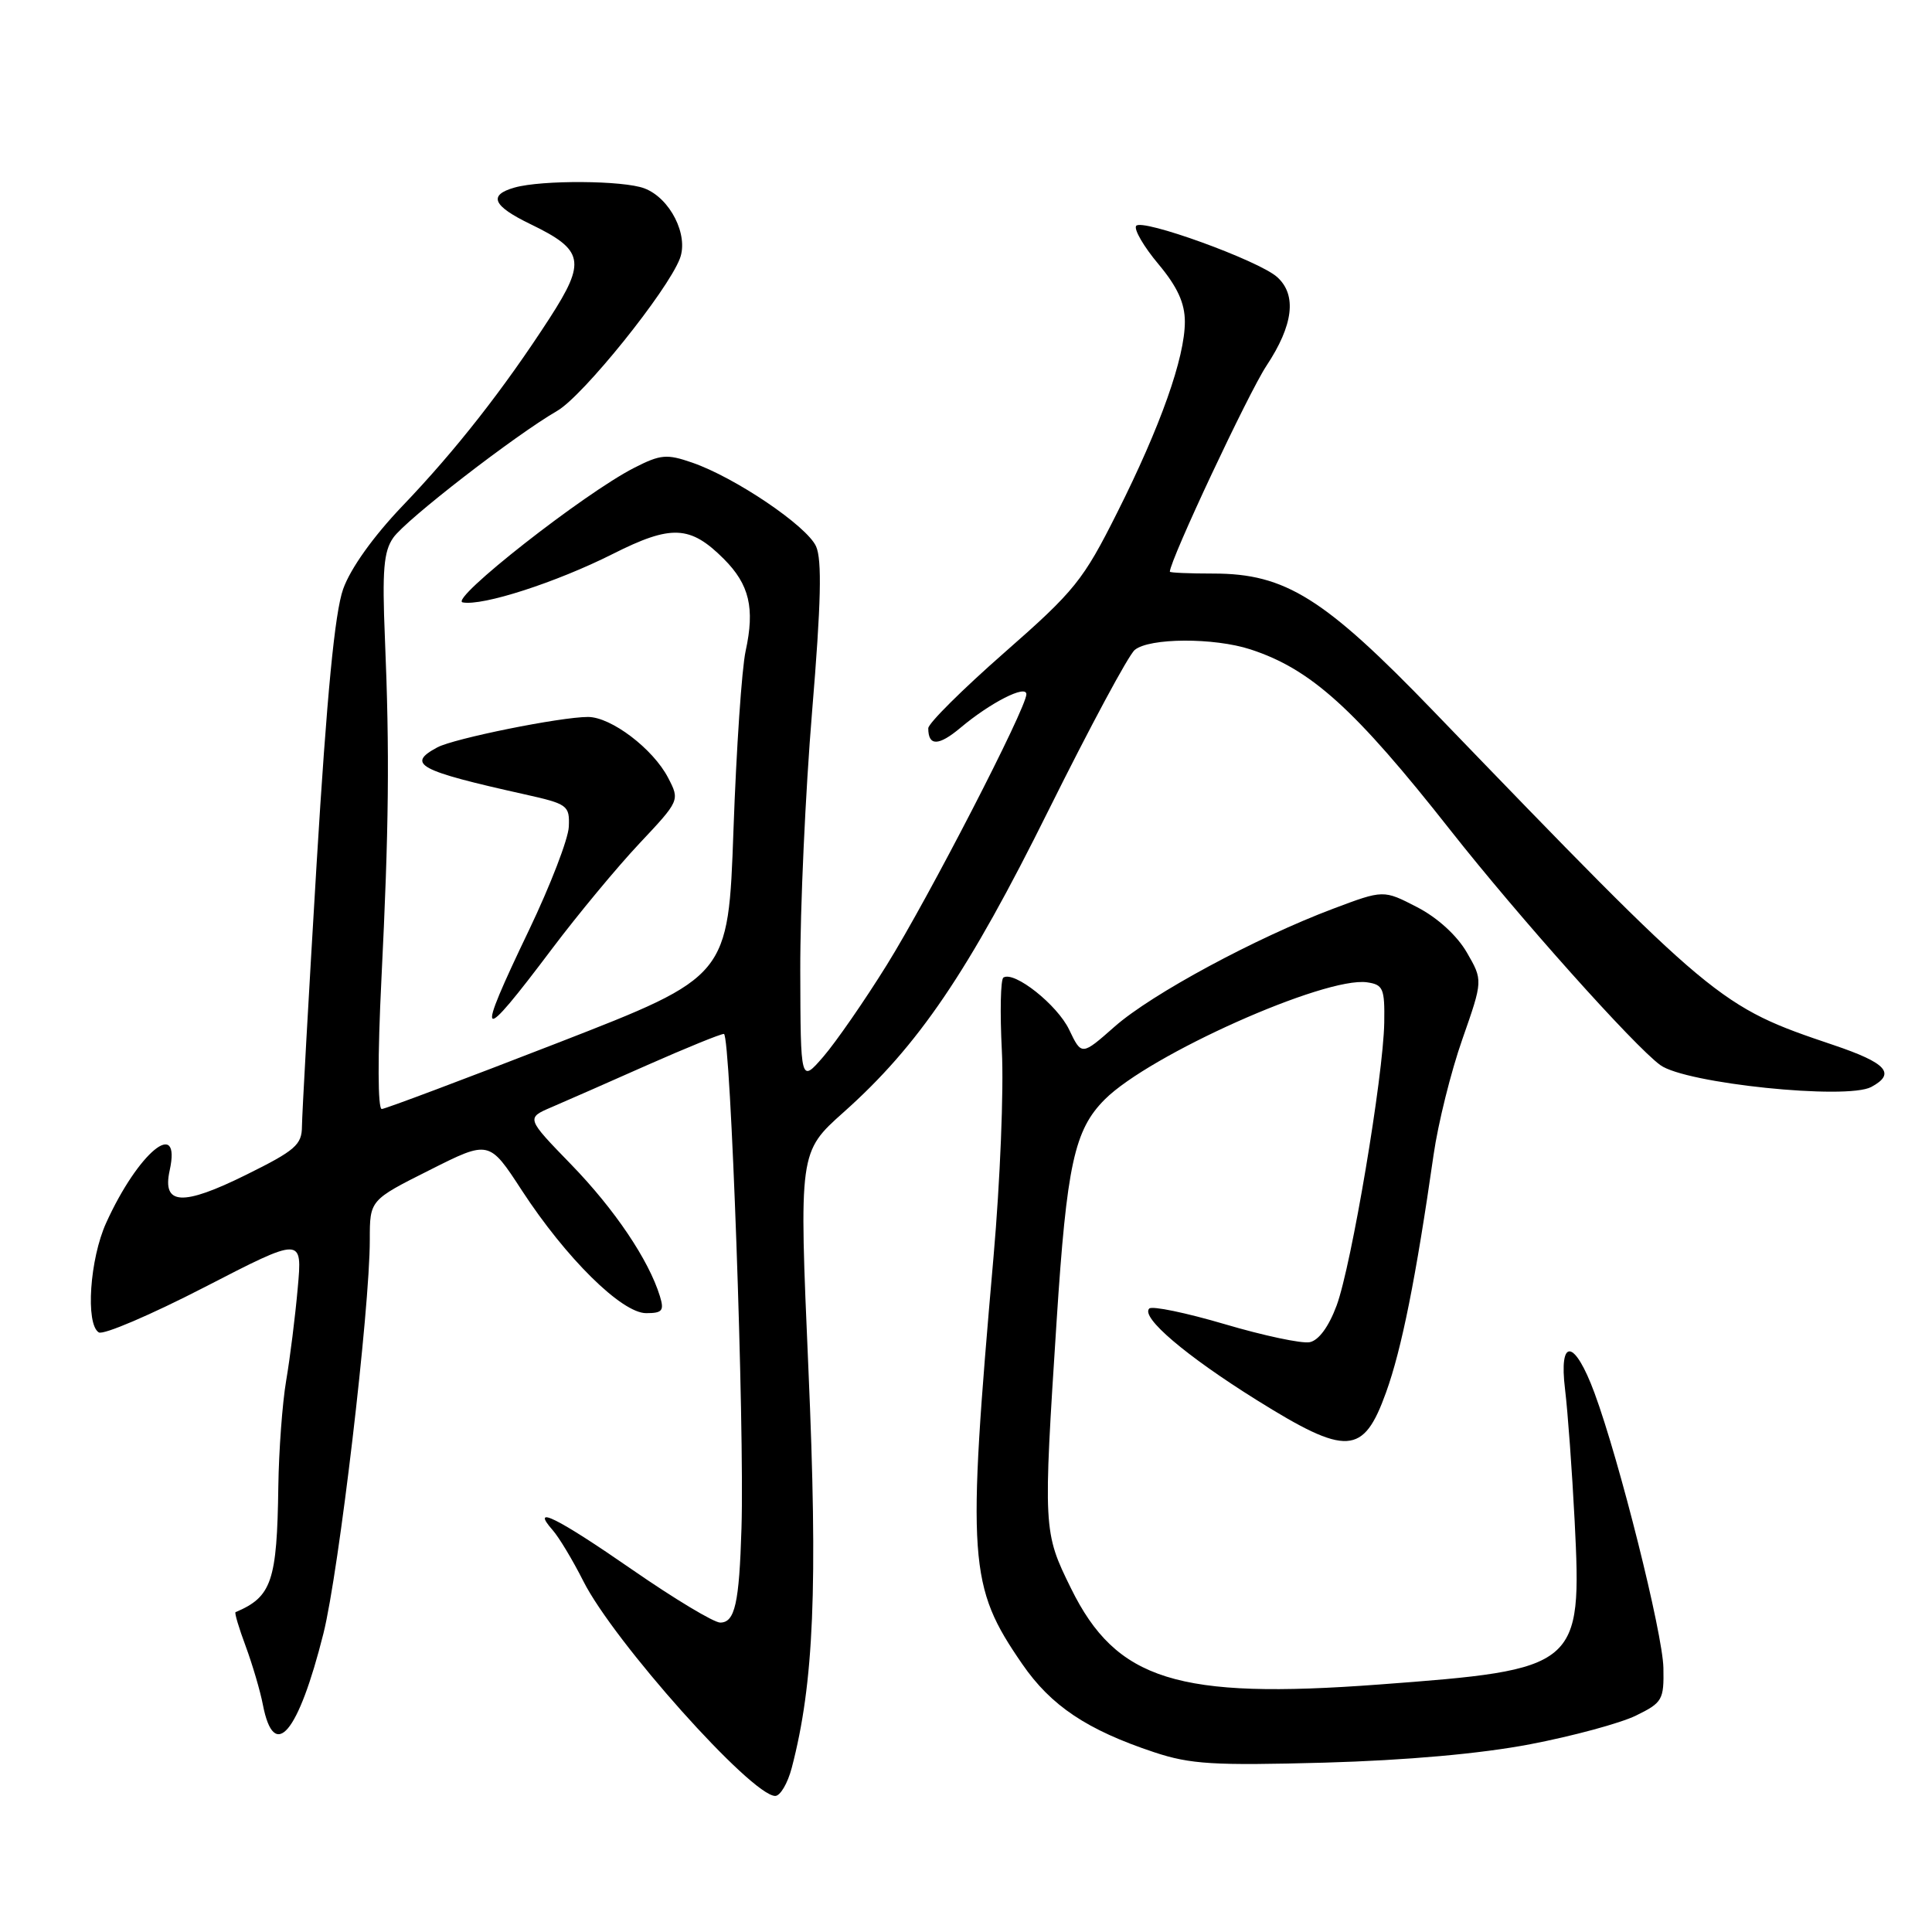 <?xml version="1.0" encoding="UTF-8" standalone="no"?>
<!DOCTYPE svg PUBLIC "-//W3C//DTD SVG 1.1//EN" "http://www.w3.org/Graphics/SVG/1.1/DTD/svg11.dtd" >
<svg xmlns="http://www.w3.org/2000/svg" xmlns:xlink="http://www.w3.org/1999/xlink" version="1.1" viewBox="0 0 256 256">
 <g >
 <path fill="currentColor"
d=" M 104.91 234.25 C 107.85 223.03 108.38 210.34 107.12 181.42 C 105.87 152.65 105.87 152.65 111.79 147.37 C 121.69 138.55 128.29 128.83 138.96 107.32 C 144.42 96.34 149.54 86.79 150.36 86.12 C 152.29 84.51 160.86 84.47 165.70 86.05 C 173.70 88.66 179.51 93.91 192.18 110.00 C 201.17 121.42 216.53 138.61 220.00 141.13 C 223.34 143.57 244.69 145.77 247.95 144.03 C 251.26 142.25 250.00 140.85 242.94 138.47 C 227.74 133.34 227.37 133.03 190.00 94.29 C 175.48 79.23 170.32 76.00 160.80 76.00 C 157.61 76.00 155.00 75.89 155.01 75.75 C 155.06 74.15 165.42 52.09 167.81 48.47 C 171.38 43.08 171.86 39.09 169.24 36.72 C 166.83 34.53 151.20 28.87 150.54 29.94 C 150.24 30.42 151.57 32.70 153.50 35.00 C 156.01 38.00 157.00 40.16 157.00 42.63 C 157.00 47.39 153.78 56.49 148.03 67.93 C 143.53 76.90 142.42 78.29 133.08 86.48 C 127.54 91.34 123.00 95.85 123.00 96.50 C 123.00 98.89 124.36 98.87 127.26 96.44 C 131.23 93.10 136.00 90.67 136.00 91.99 C 136.00 93.83 123.05 118.95 117.50 127.87 C 114.55 132.62 110.77 138.07 109.11 140.00 C 106.08 143.50 106.08 143.50 106.04 128.60 C 106.02 120.41 106.72 104.95 107.61 94.24 C 108.80 79.90 108.93 74.15 108.13 72.39 C 106.90 69.68 97.40 63.26 91.72 61.30 C 88.35 60.13 87.52 60.21 84.05 61.98 C 77.39 65.37 59.44 79.46 61.31 79.82 C 63.94 80.33 73.71 77.17 81.20 73.40 C 88.96 69.49 91.45 69.60 95.92 74.07 C 99.30 77.46 100.04 80.58 98.80 86.26 C 98.29 88.59 97.57 99.25 97.19 109.95 C 96.50 129.40 96.50 129.40 74.00 138.15 C 61.62 142.96 51.09 146.92 50.59 146.95 C 50.05 146.98 50.03 140.04 50.54 129.75 C 51.53 109.77 51.64 99.80 51.00 84.49 C 50.63 75.58 50.84 73.06 52.11 71.25 C 53.78 68.86 68.26 57.66 73.85 54.43 C 77.26 52.46 88.46 38.55 90.09 34.25 C 91.27 31.15 88.79 26.25 85.39 24.96 C 82.60 23.90 71.81 23.83 68.19 24.85 C 64.65 25.85 65.28 27.28 70.31 29.71 C 77.38 33.13 77.68 34.63 72.84 42.14 C 66.79 51.49 60.40 59.66 53.32 67.05 C 49.46 71.09 46.44 75.32 45.47 78.05 C 44.36 81.17 43.31 92.10 41.95 114.50 C 40.89 132.10 40.02 147.74 40.01 149.26 C 40.00 151.69 39.12 152.45 32.63 155.66 C 24.17 159.85 21.47 159.70 22.48 155.10 C 24.05 147.95 18.31 152.68 14.07 162.03 C 11.89 166.83 11.31 175.45 13.09 176.55 C 13.69 176.92 20.00 174.22 27.12 170.55 C 40.07 163.87 40.07 163.87 39.45 170.69 C 39.12 174.43 38.43 179.95 37.92 182.93 C 37.41 185.92 36.95 192.22 36.88 196.93 C 36.71 209.53 36.01 211.59 31.21 213.62 C 31.05 213.69 31.65 215.71 32.55 218.12 C 33.44 220.53 34.48 224.04 34.84 225.92 C 36.32 233.51 39.52 229.73 42.86 216.43 C 44.91 208.23 49.01 173.50 49.00 164.26 C 49.00 159.02 49.00 159.02 56.91 155.05 C 64.81 151.07 64.81 151.07 69.15 157.74 C 75.00 166.71 82.38 174.00 85.62 174.00 C 87.77 174.00 88.03 173.67 87.44 171.75 C 85.96 166.94 81.44 160.24 75.70 154.32 C 69.71 148.15 69.71 148.15 73.10 146.70 C 74.97 145.90 80.68 143.39 85.79 141.12 C 90.91 138.86 95.46 137.00 95.92 137.00 C 96.81 137.00 98.67 189.10 98.25 202.50 C 97.95 212.46 97.38 215.00 95.43 215.00 C 94.59 215.00 89.35 211.85 83.79 208.00 C 73.84 201.11 70.20 199.30 73.23 202.75 C 74.08 203.71 75.90 206.75 77.29 209.50 C 81.30 217.48 99.54 237.91 102.71 237.97 C 103.38 237.99 104.37 236.31 104.91 234.25 Z  M 202.76 231.12 C 208.41 230.04 214.71 228.33 216.76 227.33 C 220.28 225.61 220.49 225.24 220.41 221.00 C 220.32 216.41 214.57 193.48 211.28 184.58 C 208.64 177.43 206.53 177.18 207.38 184.12 C 207.74 187.08 208.31 194.92 208.65 201.55 C 209.62 220.93 209.26 221.23 182.69 223.21 C 156.03 225.20 147.91 222.66 141.91 210.46 C 138.23 203.00 138.22 202.66 140.01 175.00 C 141.35 154.32 142.36 149.71 146.39 145.68 C 152.32 139.75 175.55 129.38 181.13 130.16 C 183.28 130.47 183.49 130.97 183.42 135.50 C 183.30 142.61 179.08 167.66 177.11 172.99 C 176.06 175.81 174.73 177.62 173.53 177.85 C 172.48 178.05 167.42 176.98 162.29 175.46 C 157.16 173.95 152.65 173.01 152.28 173.39 C 151.13 174.54 157.09 179.62 166.48 185.49 C 178.48 192.98 180.65 192.86 183.66 184.50 C 185.73 178.77 187.62 169.32 189.96 153.00 C 190.55 148.88 192.26 141.99 193.77 137.70 C 196.50 129.90 196.50 129.90 194.36 126.20 C 193.06 123.96 190.47 121.59 187.77 120.20 C 183.32 117.90 183.32 117.90 176.65 120.41 C 166.42 124.26 152.62 131.70 147.72 136.01 C 143.32 139.89 143.32 139.89 141.67 136.44 C 140.10 133.15 134.41 128.63 132.96 129.53 C 132.58 129.76 132.49 134.12 132.75 139.22 C 133.02 144.33 132.52 156.60 131.65 166.50 C 128.11 206.93 128.33 210.16 135.45 220.49 C 139.26 226.03 144.05 229.23 152.93 232.18 C 157.75 233.78 160.79 233.96 175.50 233.56 C 186.39 233.25 196.19 232.38 202.76 231.12 Z  M 73.17 125.69 C 76.56 121.19 81.75 114.93 84.71 111.78 C 90.07 106.08 90.08 106.05 88.54 103.08 C 86.55 99.23 80.98 95.00 77.91 95.00 C 74.26 95.00 60.15 97.85 57.95 99.03 C 53.81 101.25 55.40 102.11 69.50 105.25 C 75.23 106.53 75.49 106.72 75.37 109.55 C 75.30 111.17 72.93 117.31 70.12 123.19 C 62.89 138.27 63.39 138.68 73.17 125.69 Z "/>
</g>
</svg>